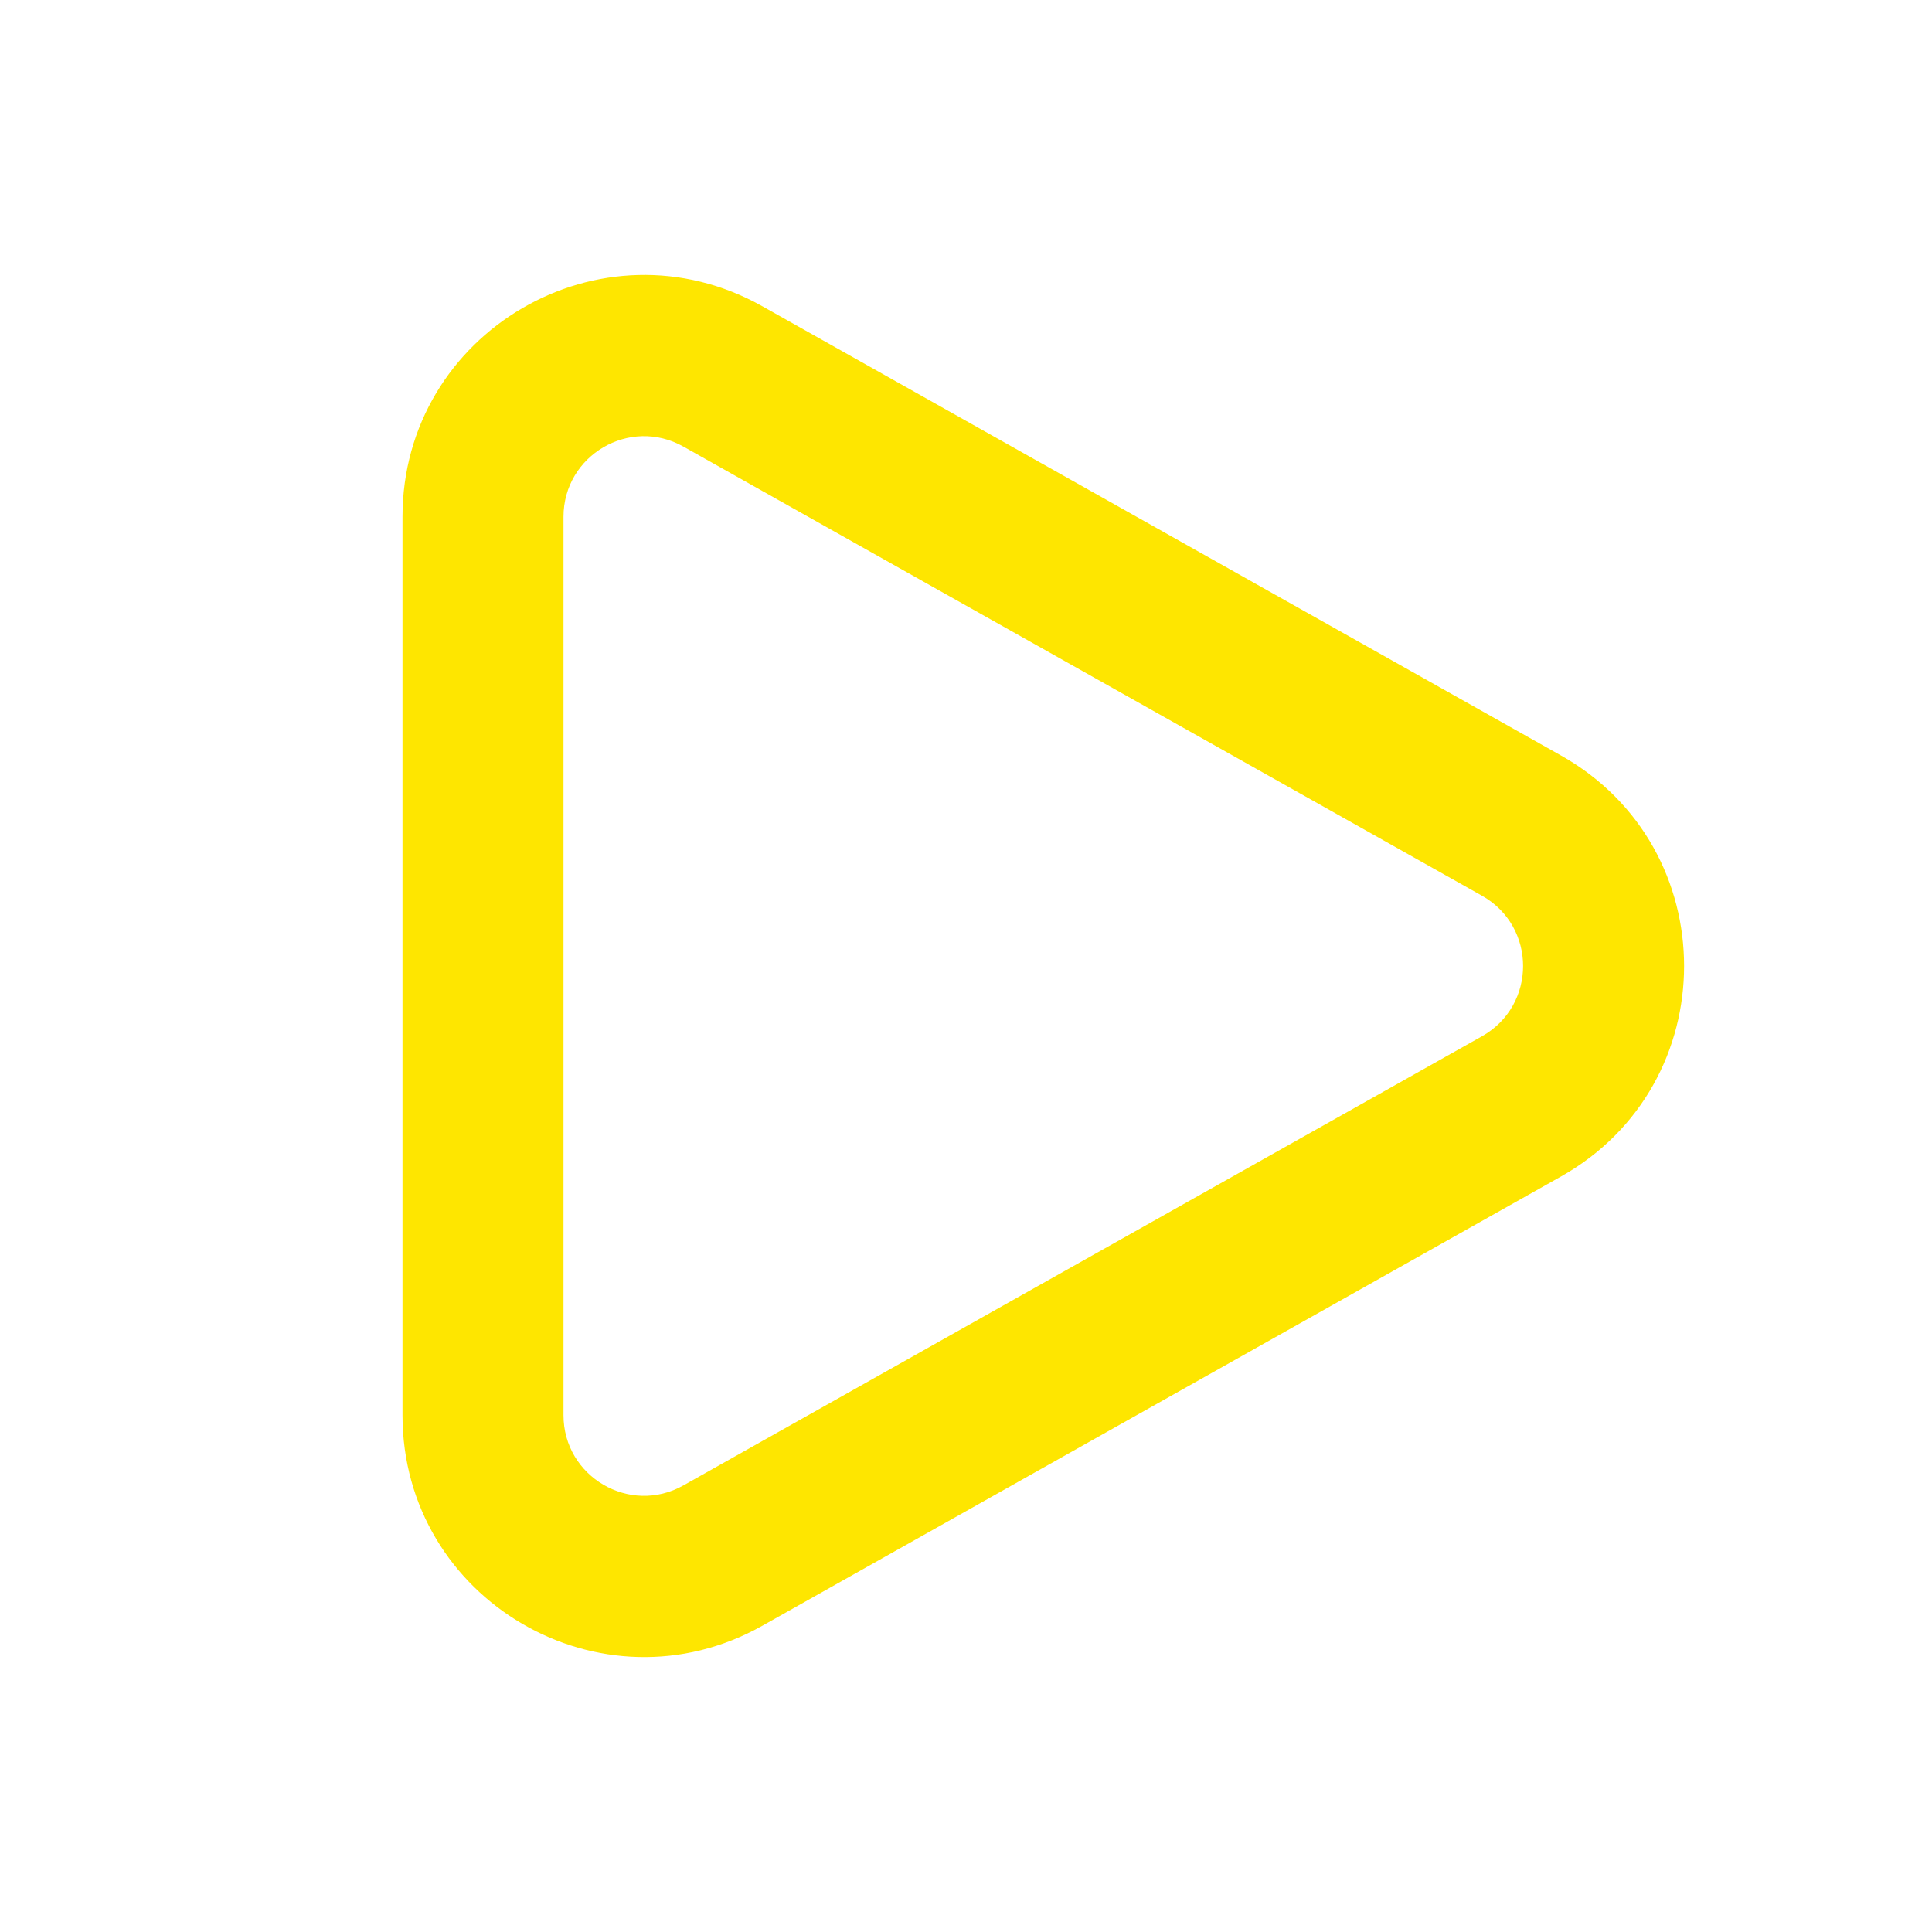 <svg width="24" height="24" viewBox="0 0 24 24" fill="none" xmlns="http://www.w3.org/2000/svg">
<path fill-rule="evenodd" clip-rule="evenodd" d="M8.49 5.548C7.824 5.173 7 5.655 7 6.42V17.58C7 18.345 7.824 18.827 8.49 18.452L18.411 12.872C19.09 12.489 19.09 11.511 18.411 11.128L8.49 5.548ZM5 6.42C5 4.125 7.471 2.68 9.471 3.805L19.391 9.385C21.43 10.532 21.43 13.468 19.391 14.615L9.471 20.195C7.471 21.32 5 19.875 5 17.58V6.42Z" fill="#FEE600"/>
</svg>
